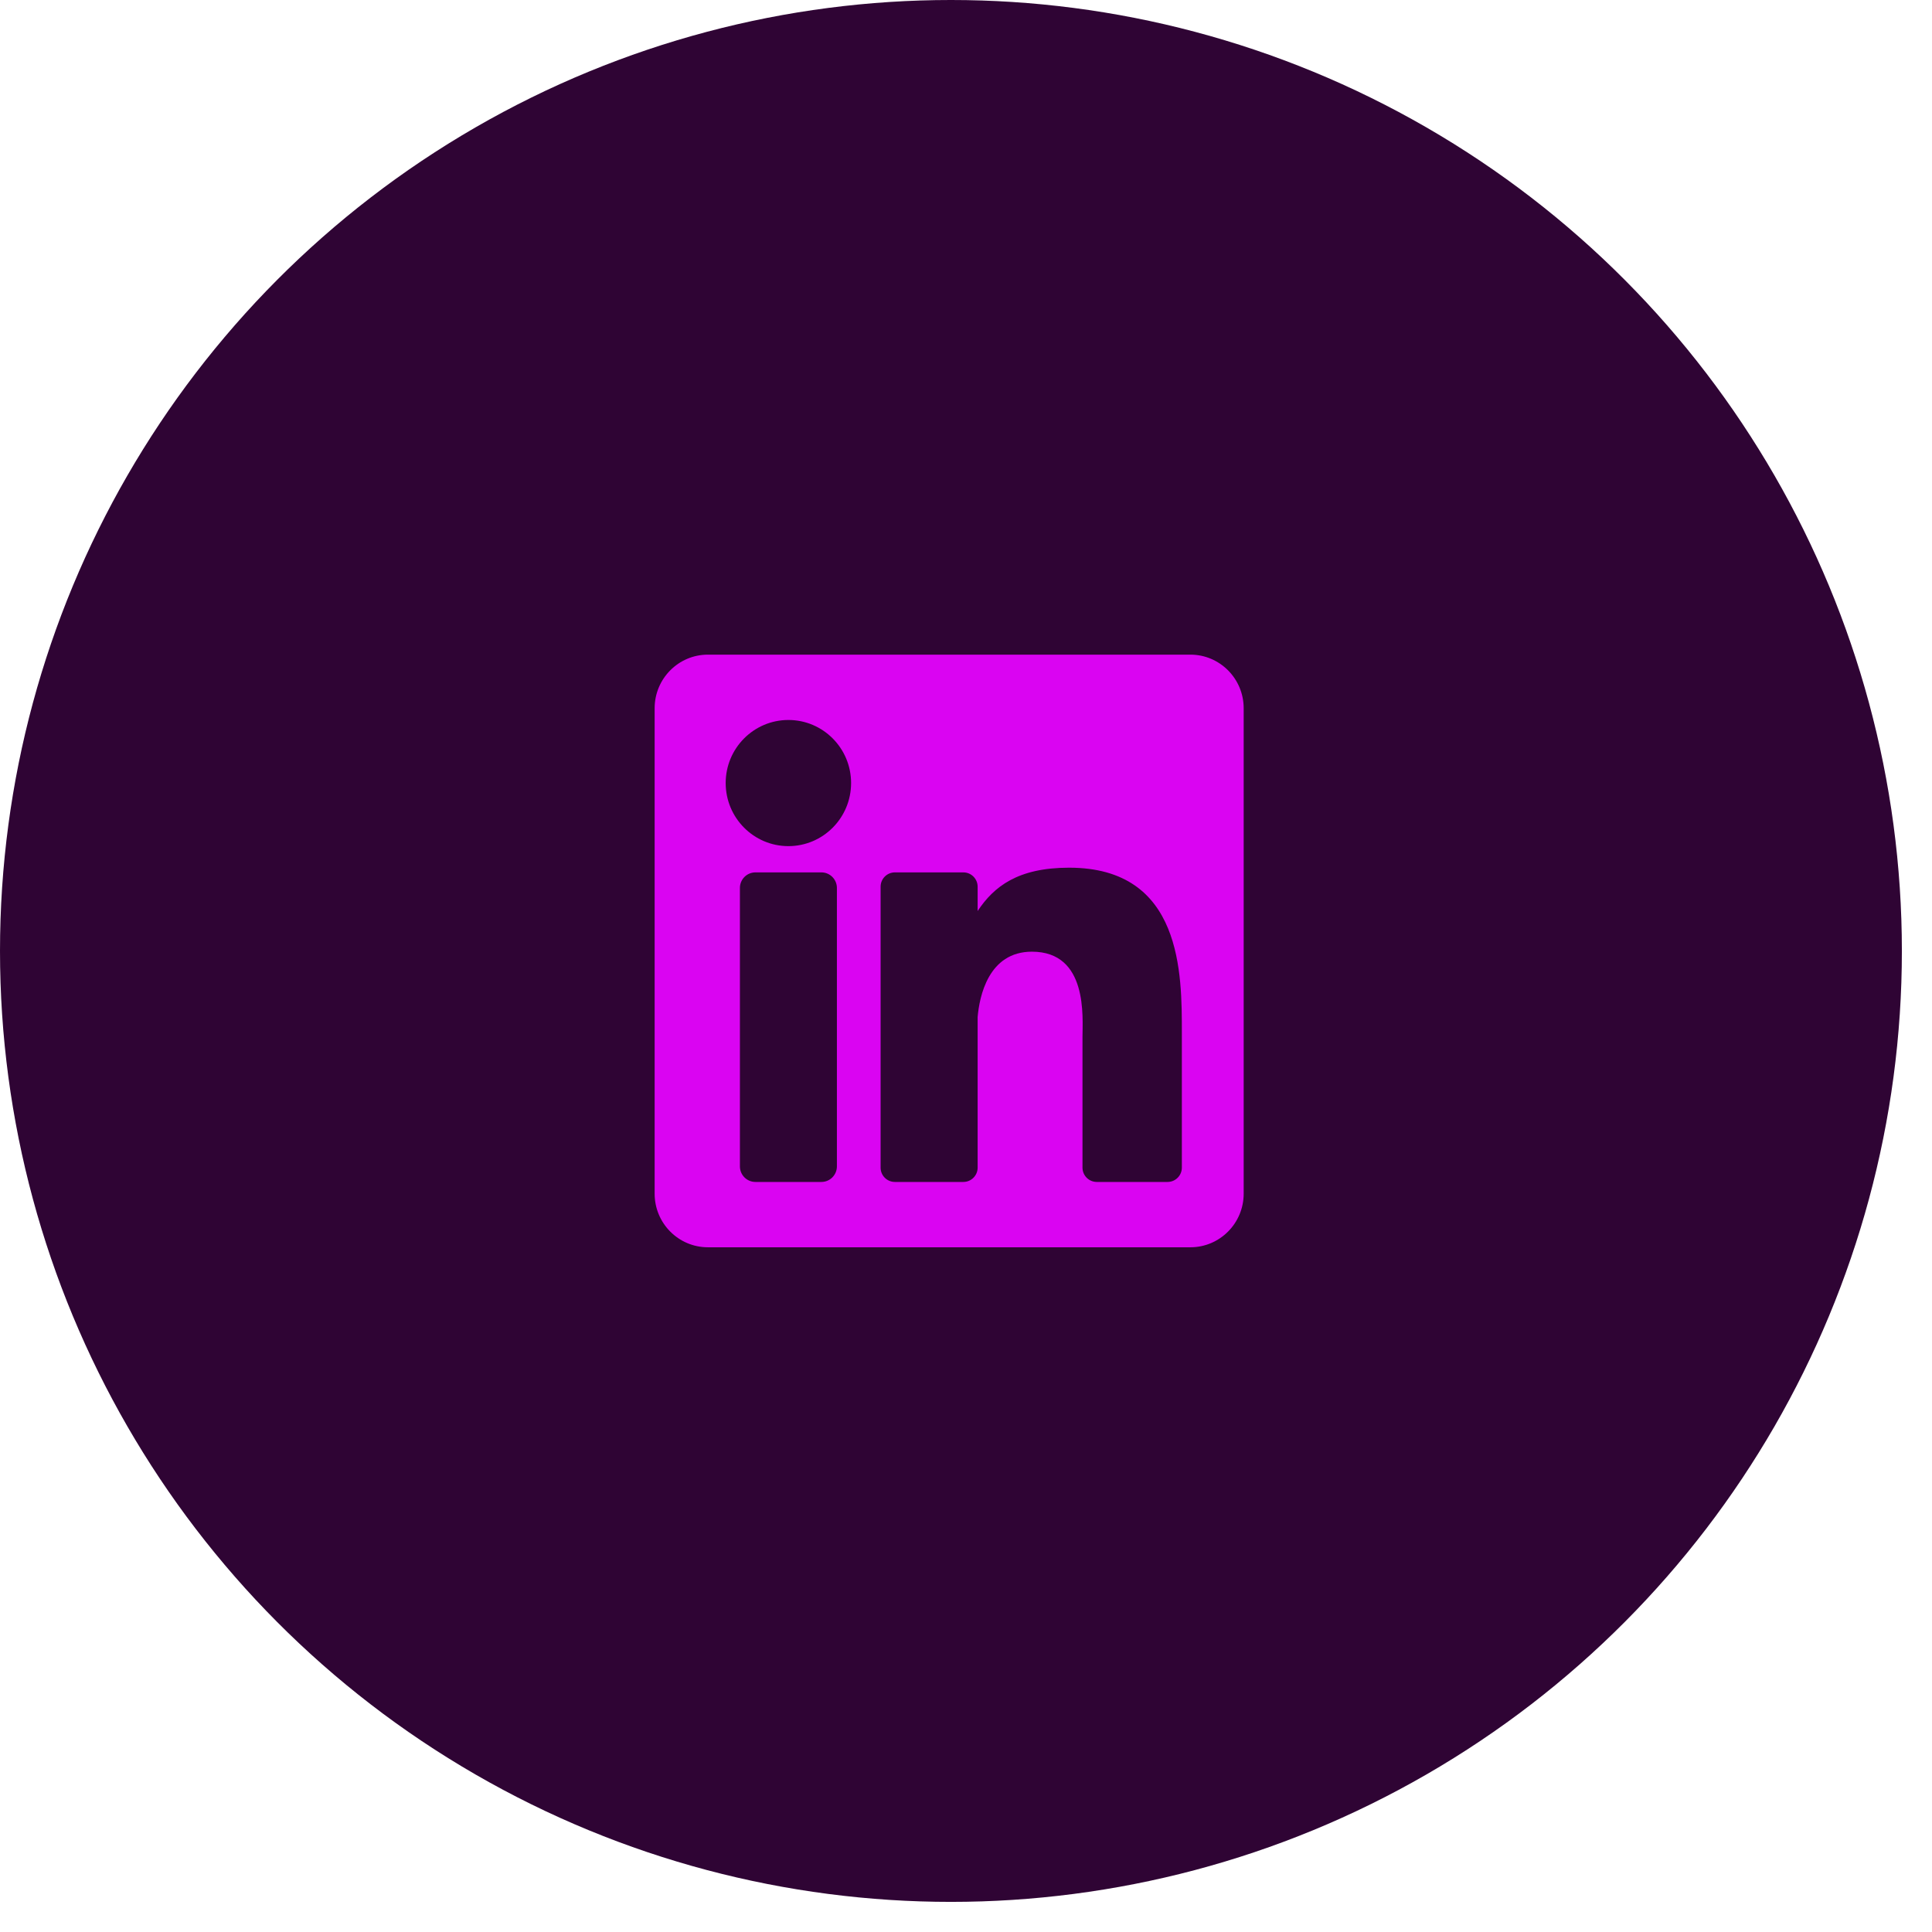 <svg width="44" height="44" viewBox="0 0 44 44" fill="none" xmlns="http://www.w3.org/2000/svg">
<circle cx="21.657" cy="21.657" r="21.657" fill="#2F0434"/>
<path d="M27.11 14.909H16.122C15.452 14.909 14.909 15.456 14.909 16.13V27.185C14.909 27.859 15.452 28.406 16.122 28.406H27.11C27.78 28.406 28.324 27.859 28.324 27.185V16.13C28.324 15.456 27.78 14.909 27.11 14.909ZM19.06 26.563C19.06 26.759 18.902 26.918 18.707 26.918H17.204C17.009 26.918 16.851 26.759 16.851 26.563V20.223C16.851 20.027 17.009 19.868 17.204 19.868H18.707C18.902 19.868 19.06 20.027 19.06 20.223V26.563ZM17.955 19.27C17.167 19.27 16.527 18.627 16.527 17.833C16.527 17.04 17.167 16.397 17.955 16.397C18.744 16.397 19.383 17.04 19.383 17.833C19.383 18.627 18.744 19.27 17.955 19.27ZM26.916 26.592C26.916 26.772 26.77 26.918 26.591 26.918H24.978C24.799 26.918 24.653 26.772 24.653 26.592V23.618C24.653 23.174 24.783 21.674 23.501 21.674C22.507 21.674 22.305 22.701 22.265 23.162V26.592C22.265 26.772 22.119 26.918 21.94 26.918H20.38C20.201 26.918 20.055 26.772 20.055 26.592V20.195C20.055 20.014 20.201 19.868 20.38 19.868H21.94C22.119 19.868 22.265 20.014 22.265 20.195V20.748C22.634 20.191 23.181 19.761 24.348 19.761C26.931 19.761 26.916 22.189 26.916 23.523V26.592Z" fill="#DA04F2"/>
</svg>
